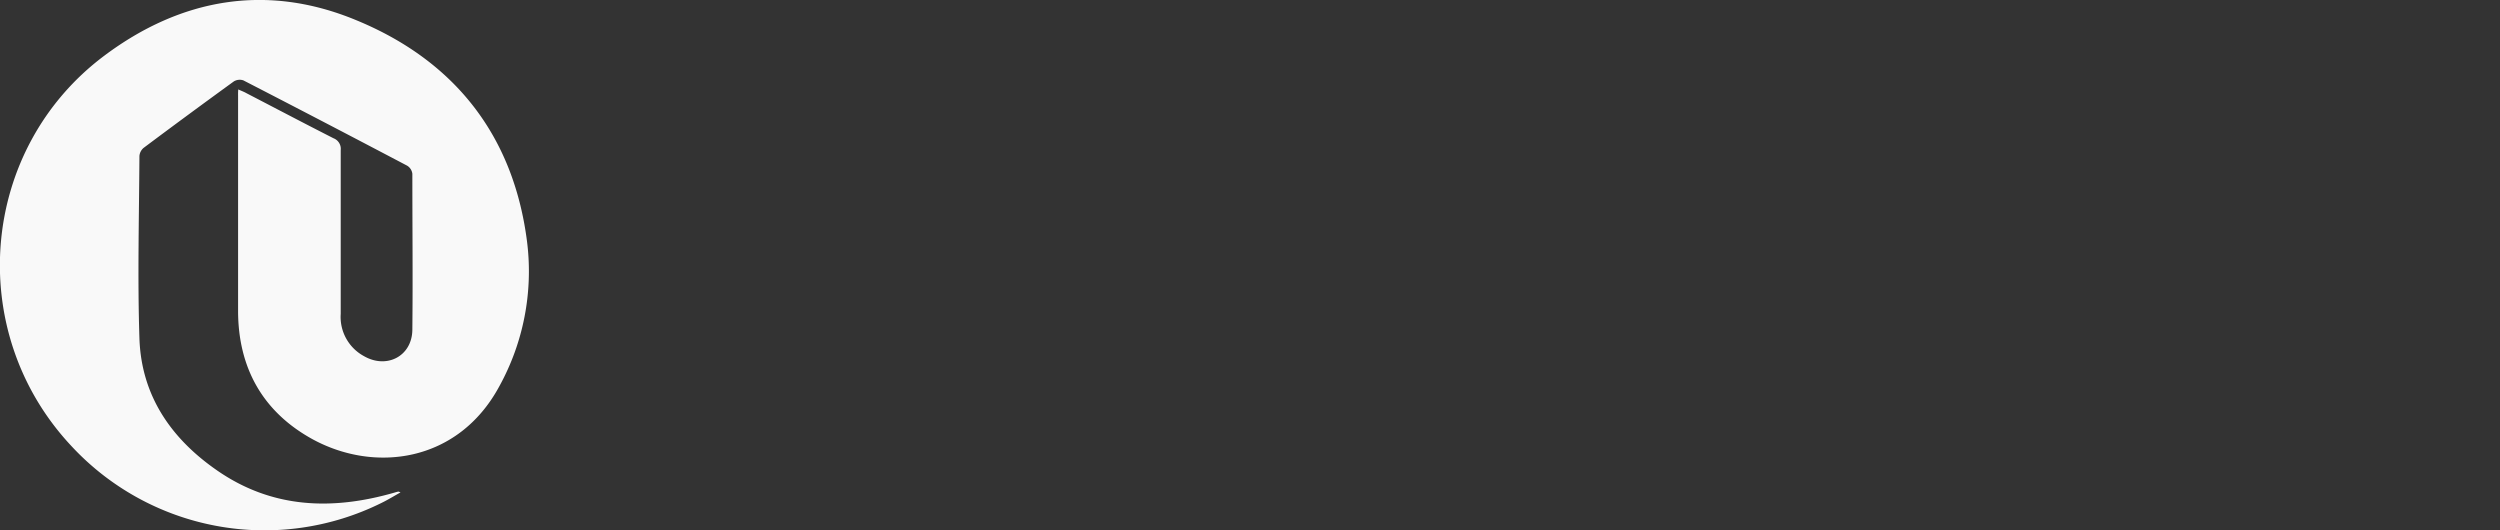 <svg xmlns="http://www.w3.org/2000/svg" viewBox="0 0 421.18 89.3"><rect x="0" y="0" width="421.18" height="89.3" fill="#333333" stroke="none"/><defs><style>.cls-1{fill:#f9f9f9;}</style></defs><g id="Layer_2" data-name="Layer 2"><g id="Layer_1-2" data-name="Layer 1"><g id="Layer_2-2" data-name="Layer 2"><g id="Layer_1-2-2" data-name="Layer 1-2"><path class="cls-1" d="M40.14,15.07c.54.24,1,.41,1.36.62,4.9,2.54,9.78,5.11,14.7,7.61a1.9,1.9,0,0,1,1.2,2V52.88A7.51,7.51,0,0,0,61.32,60c3.85,2.21,8.1,0,8.15-4.44.09-8.76,0-17.53,0-26.29a1.86,1.86,0,0,0-.88-1.36Q54.82,20.66,41,13.54a1.9,1.9,0,0,0-1.61.18Q31.75,19.26,24.2,24.91a2,2,0,0,0-.71,1.37c-.06,10.25-.33,20.5,0,30.73.32,9.64,5.33,16.89,13.12,22.27C45.88,85.69,56,86,66.42,83c.23-.07.45-.13.68-.18a1.08,1.08,0,0,1,.37.14c-1.13.63-2.1,1.23-3.12,1.73a44.37,44.37,0,0,1-52.51-9.75C-6,55.68-3.41,25.08,17.59,9.37c12.91-9.66,27.35-12.2,42.35-6C76.5,10.16,86.53,22.76,88.8,40.77A40.14,40.14,0,0,1,84.11,65.1C77.18,77.94,63,79.8,52.39,73.85c-8.24-4.64-12.25-12-12.28-21.42V16.12A10.26,10.26,0,0,1,40.14,15.07Z"/></g></g></g></g></svg>